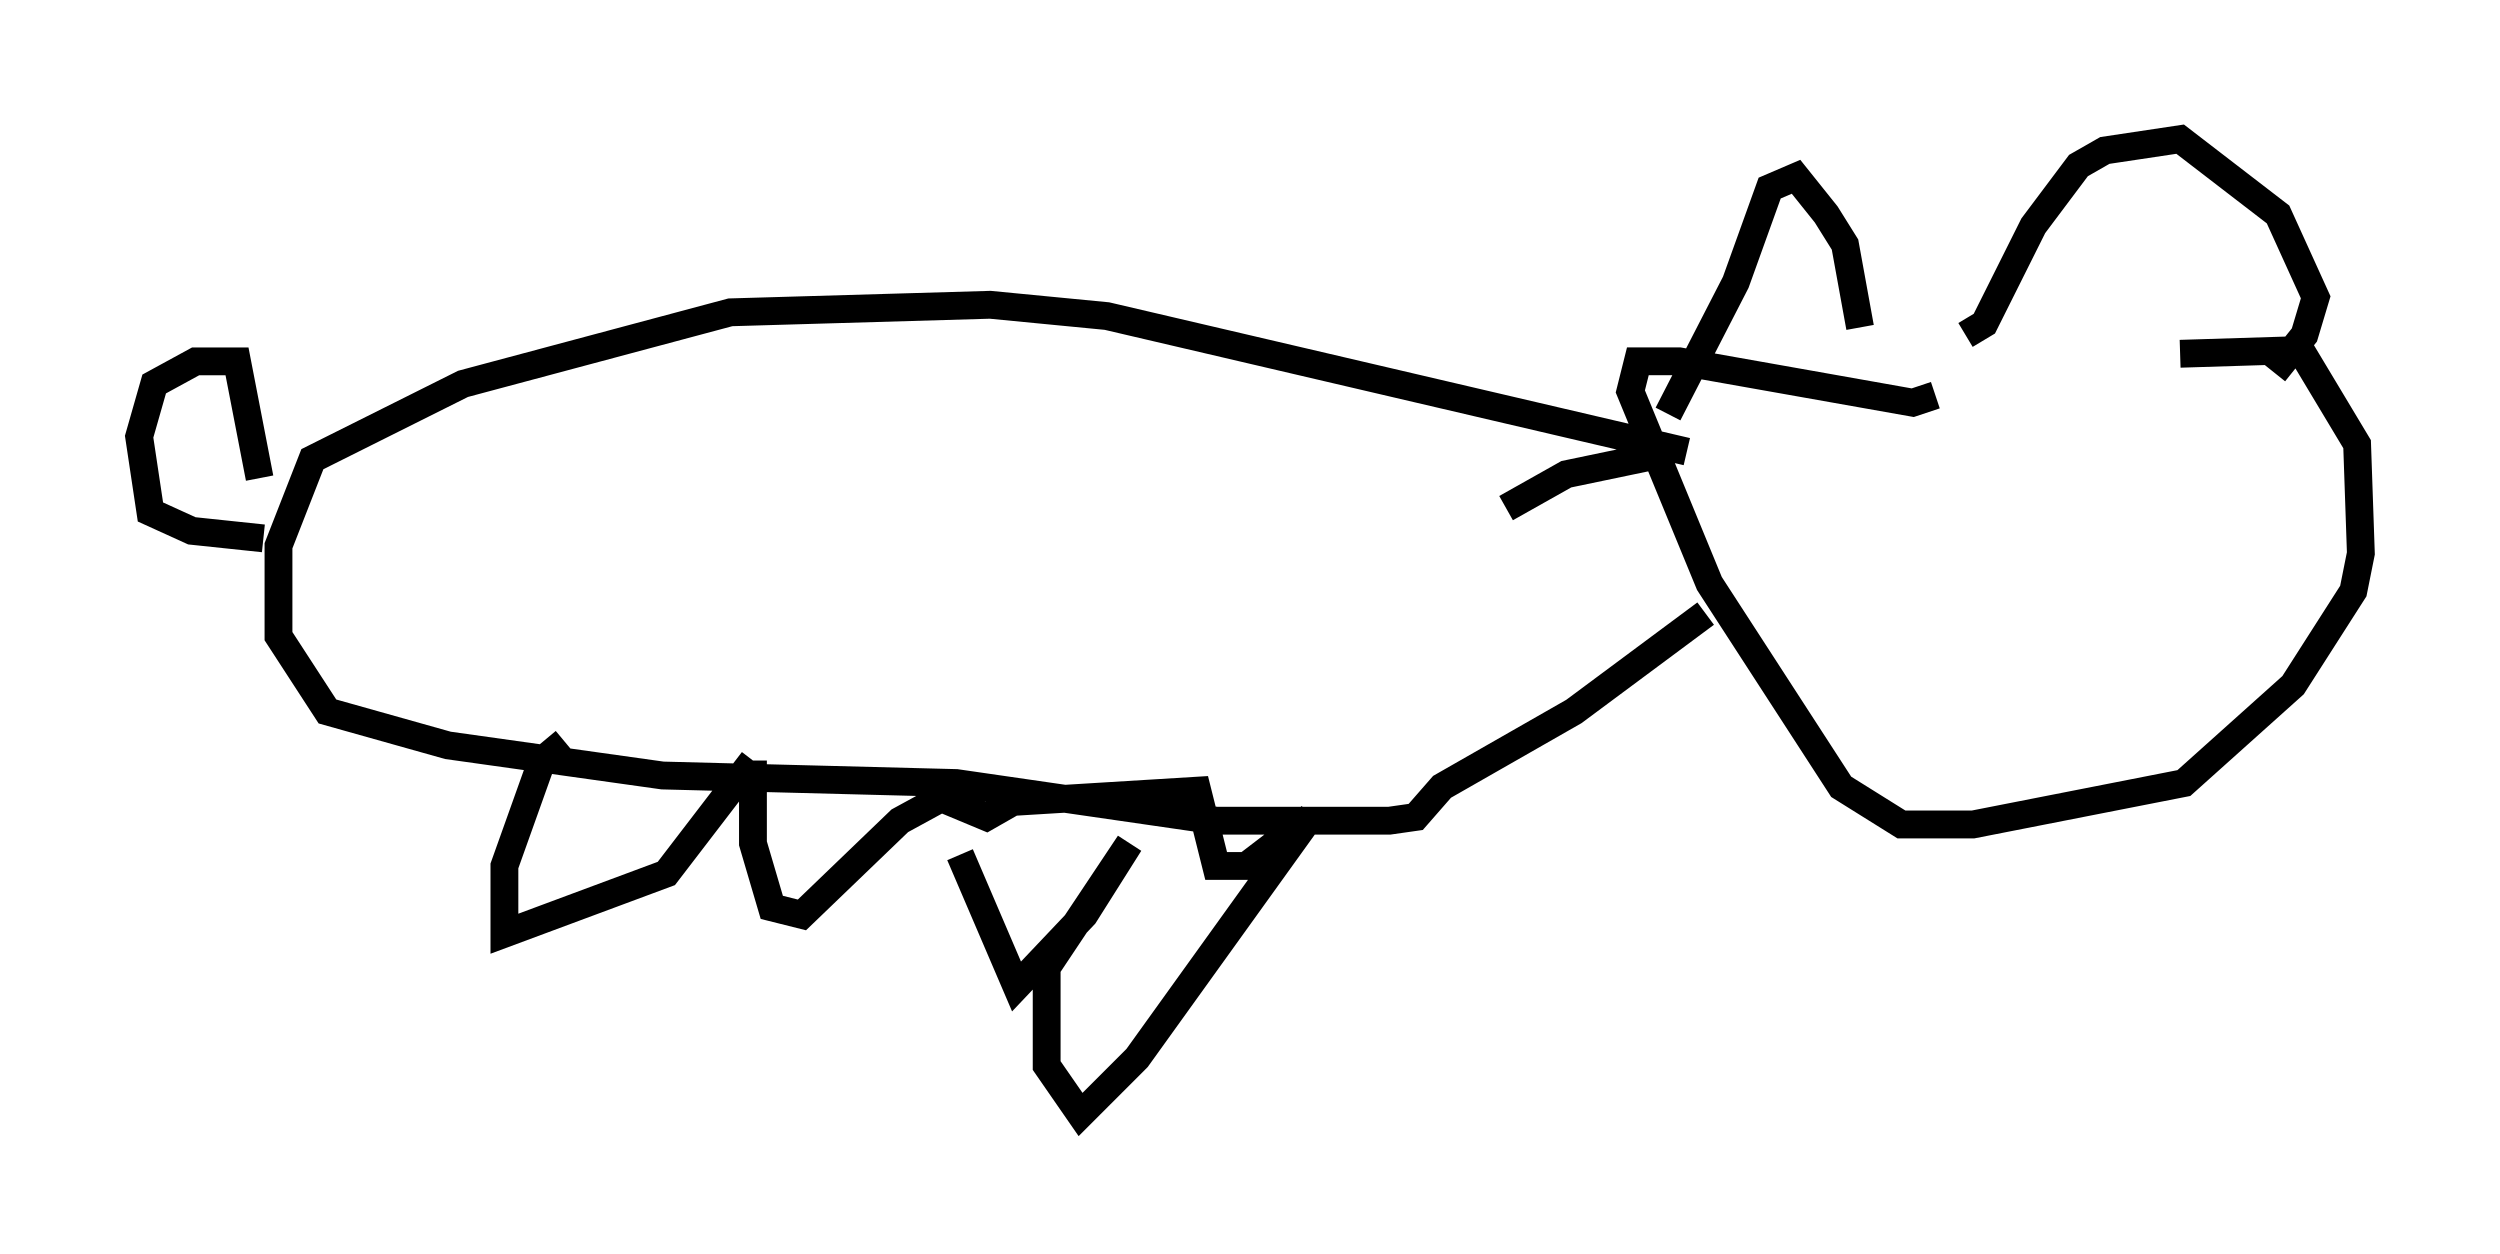 <?xml version="1.0" encoding="utf-8" ?>
<svg baseProfile="full" height="45.047" version="1.1" width="89.837" xmlns="http://www.w3.org/2000/svg" xmlns:ev="http://www.w3.org/2001/xml-events" xmlns:xlink="http://www.w3.org/1999/xlink"><defs /><rect fill="white" height="45.047" width="89.837" x="0" y="0" /><path d="M66.434, 11.901 m11.908, 0.812 l4.33, -0.135 2.03, 3.383 l0.135, 3.924 -0.271, 1.353 l-2.165, 3.383 -3.924, 3.518 l-7.578, 1.488 -2.571, 0.0 l-2.165, -1.353 -4.736, -7.307 l-2.842, -6.901 0.271, -1.083 l1.488, 0.0 8.39, 1.488 l0.812, -0.271 m-15.426, 4.059 l2.165, -1.218 3.248, -0.677 m1.083, -0.135 l-20.839, -4.871 -4.195, -0.406 l-9.337, 0.271 -9.607, 2.571 l-5.413, 2.706 -1.218, 3.112 l0.0, 3.248 1.759, 2.706 l4.33, 1.218 7.713, 1.083 l10.555, 0.271 9.337, 1.353 l6.225, 0.0 0.947, -0.135 l0.947, -1.083 4.736, -2.706 l4.736, -3.518 m-1.353, -7.172 l2.436, -4.736 1.218, -3.383 l0.947, -0.406 1.083, 1.353 l0.677, 1.083 0.541, 2.977 m3.789, 0.271 l0.677, -0.406 1.759, -3.518 l1.624, -2.165 0.947, -0.541 l2.706, -0.406 3.518, 2.706 l1.353, 2.977 -0.406, 1.353 l-1.083, 1.353 m-61.434, 13.261 l-0.812, 0.677 -1.353, 3.789 l0.0, 2.436 5.819, -2.165 l3.112, -4.059 m0.0, 0.0 l0.0, 2.977 0.677, 2.3 l1.083, 0.271 3.518, -3.383 l1.488, -0.812 1.624, 0.677 l0.947, -0.541 6.631, -0.406 l0.677, 2.706 1.083, 0.0 l2.3, -1.759 m0.0, 0.0 l-6.225, 8.66 -2.03, 2.03 l-1.218, -1.759 0.0, -3.518 l2.977, -4.465 -1.624, 2.571 l-2.436, 2.571 -2.03, -4.736 m-25.034, -11.367 l-2.571, -0.271 -1.488, -0.677 l-0.406, -2.706 0.541, -1.894 l1.488, -0.812 1.488, 0.0 l0.812, 4.195 m63.869, 3.924 " fill="none" stroke="black" stroke-width="1" /></svg>